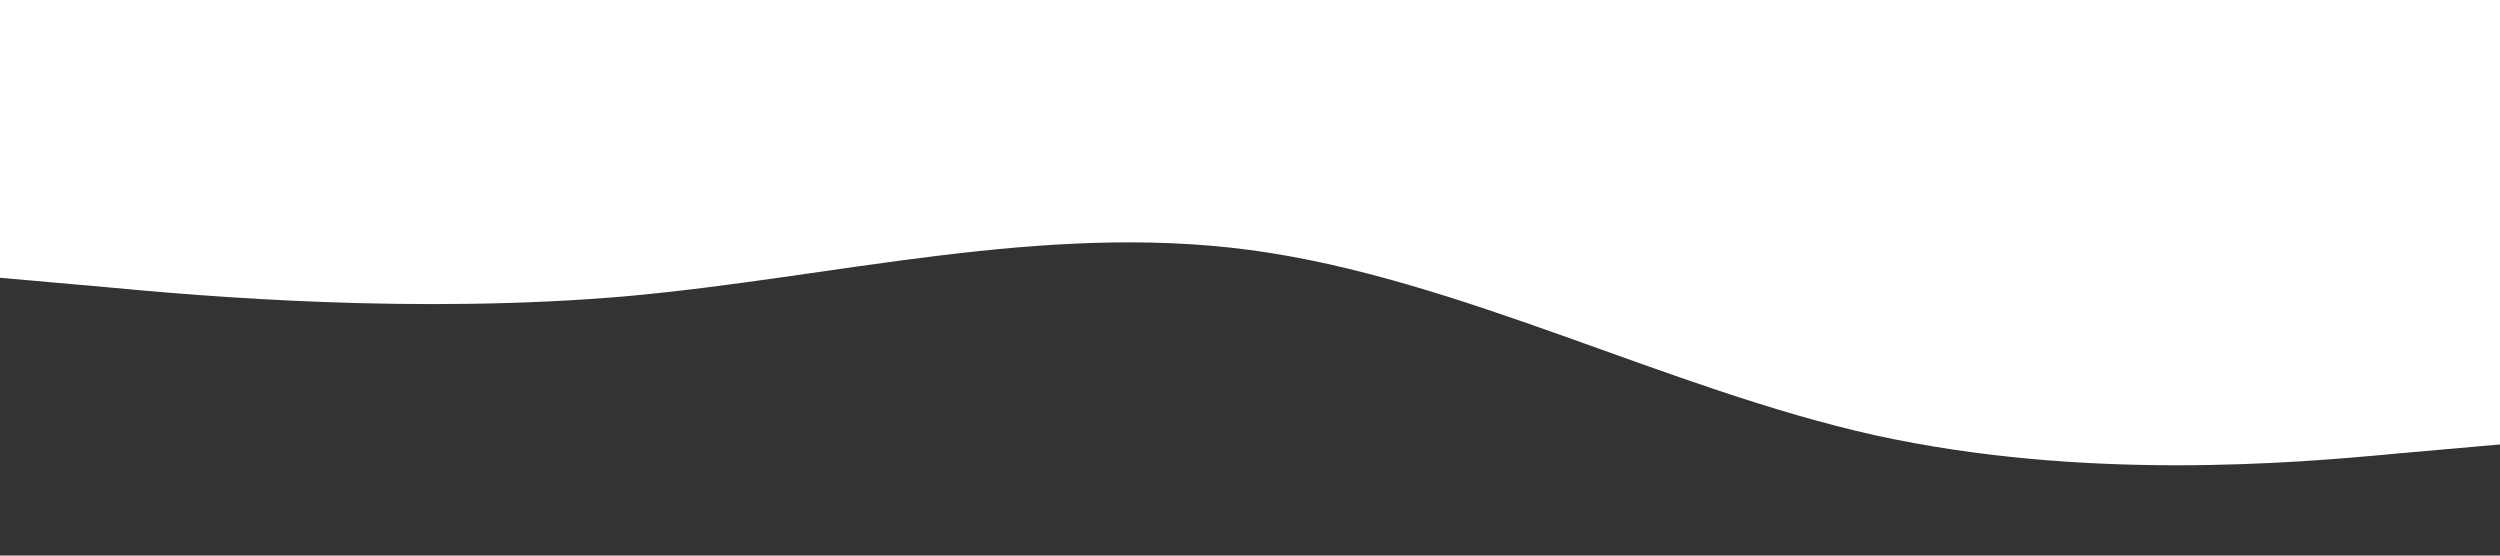 <svg xmlns="http://www.w3.org/2000/svg" viewBox="0 0 1440 320">
  <path fill="#333333" fill-opacity="1" d="M0,160L60,165.3C120,171,240,181,360,170.7C480,160,600,128,720,144C840,160,960,224,1080,250.7C1200,277,1320,267,1380,261.3L1440,256L1440,320L1380,320C1320,320,1200,320,1080,320C960,320,840,320,720,320C600,320,480,320,360,320C240,320,120,320,60,320L0,320Z"></path>
</svg>

